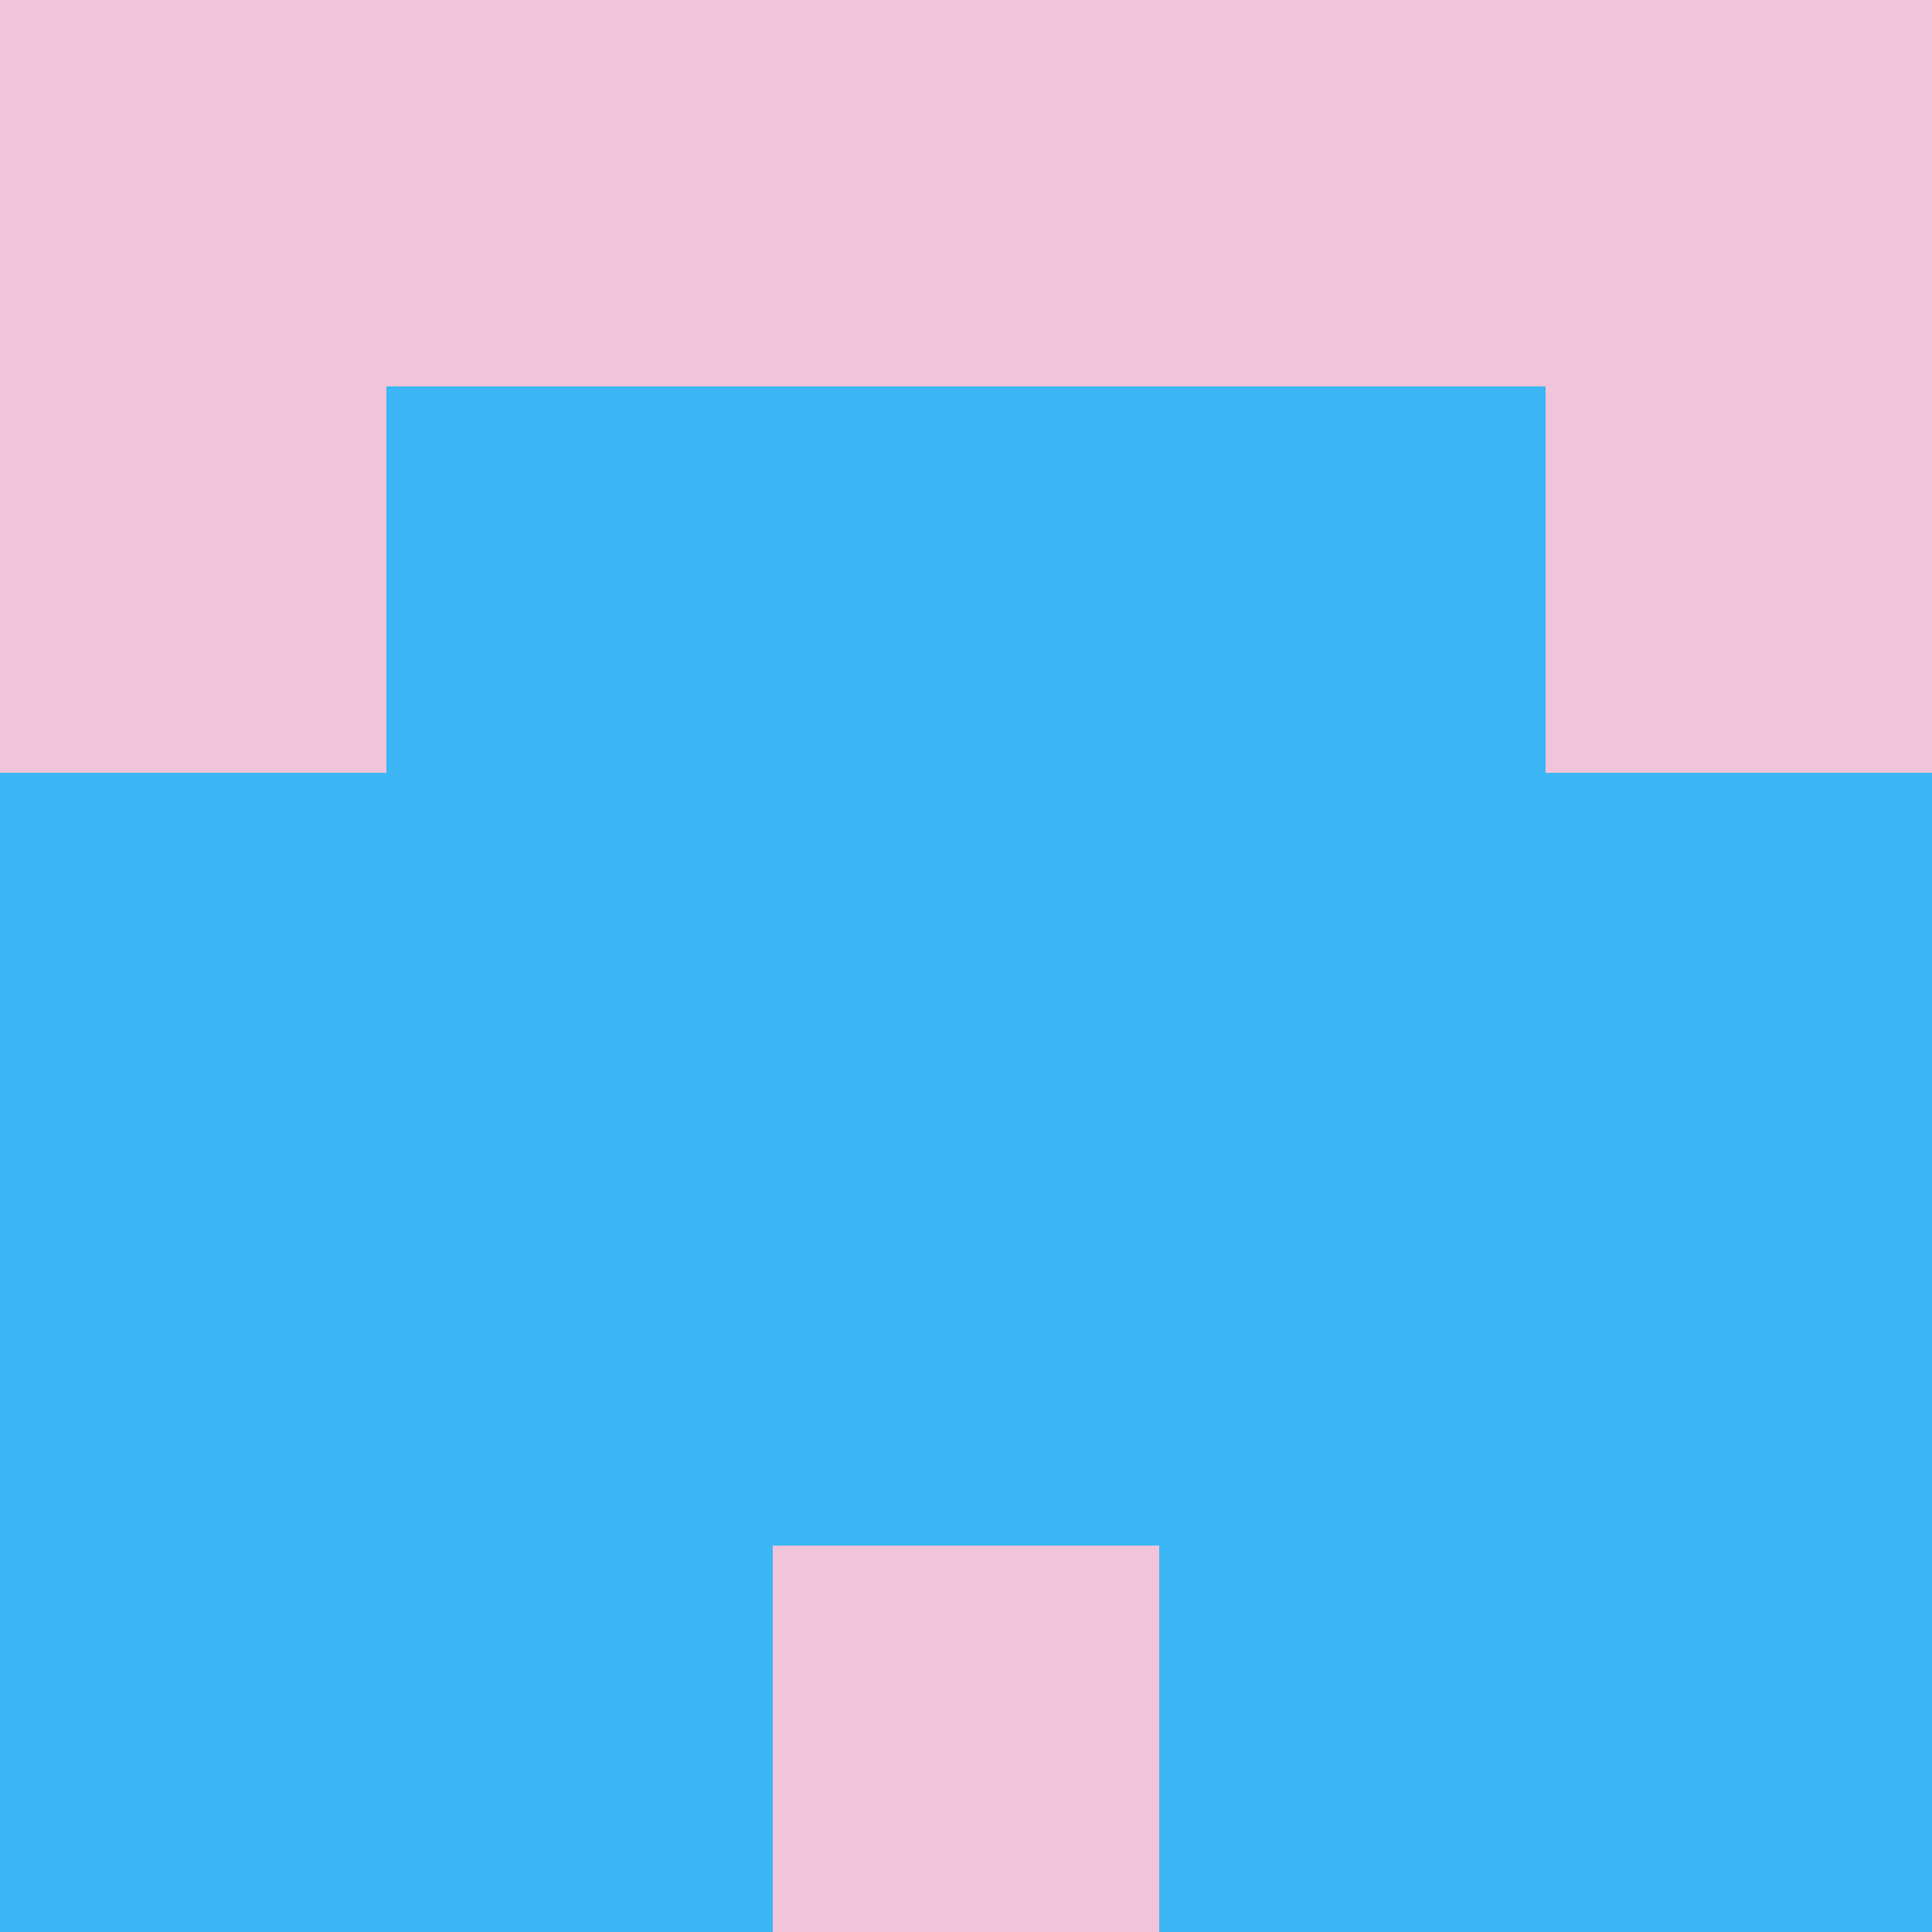 <?xml version="1.0" encoding="utf-8"?>
<!DOCTYPE svg PUBLIC "-//W3C//DTD SVG 20010904//EN"
        "http://www.w3.org/TR/2001/REC-SVG-20010904/DTD/svg10.dtd">
<svg viewBox="0 0 5 5" height="100" width="100" xml:lang="fr"
     xmlns="http://www.w3.org/2000/svg"
     xmlns:xlink="http://www.w3.org/1999/xlink">
            <rect x="0" y="0" height="1" width="1" fill="#F2C4DA"/>
        <rect x="4" y="0" height="1" width="1" fill="#F2C4DA"/>
        <rect x="1" y="0" height="1" width="1" fill="#F2C4DA"/>
        <rect x="3" y="0" height="1" width="1" fill="#F2C4DA"/>
        <rect x="2" y="0" height="1" width="1" fill="#F2C4DA"/>
                <rect x="0" y="1" height="1" width="1" fill="#F2C4DA"/>
        <rect x="4" y="1" height="1" width="1" fill="#F2C4DA"/>
        <rect x="1" y="1" height="1" width="1" fill="#3CB6F5"/>
        <rect x="3" y="1" height="1" width="1" fill="#3CB6F5"/>
        <rect x="2" y="1" height="1" width="1" fill="#3CB6F5"/>
                <rect x="0" y="2" height="1" width="1" fill="#3CB6F5"/>
        <rect x="4" y="2" height="1" width="1" fill="#3CB6F5"/>
        <rect x="1" y="2" height="1" width="1" fill="#3CB6F5"/>
        <rect x="3" y="2" height="1" width="1" fill="#3CB6F5"/>
        <rect x="2" y="2" height="1" width="1" fill="#3CB6F5"/>
                <rect x="0" y="3" height="1" width="1" fill="#3CB6F5"/>
        <rect x="4" y="3" height="1" width="1" fill="#3CB6F5"/>
        <rect x="1" y="3" height="1" width="1" fill="#3CB6F5"/>
        <rect x="3" y="3" height="1" width="1" fill="#3CB6F5"/>
        <rect x="2" y="3" height="1" width="1" fill="#3CB6F5"/>
                <rect x="0" y="4" height="1" width="1" fill="#3CB6F5"/>
        <rect x="4" y="4" height="1" width="1" fill="#3CB6F5"/>
        <rect x="1" y="4" height="1" width="1" fill="#3CB6F5"/>
        <rect x="3" y="4" height="1" width="1" fill="#3CB6F5"/>
        <rect x="2" y="4" height="1" width="1" fill="#F2C4DA"/>
        </svg>